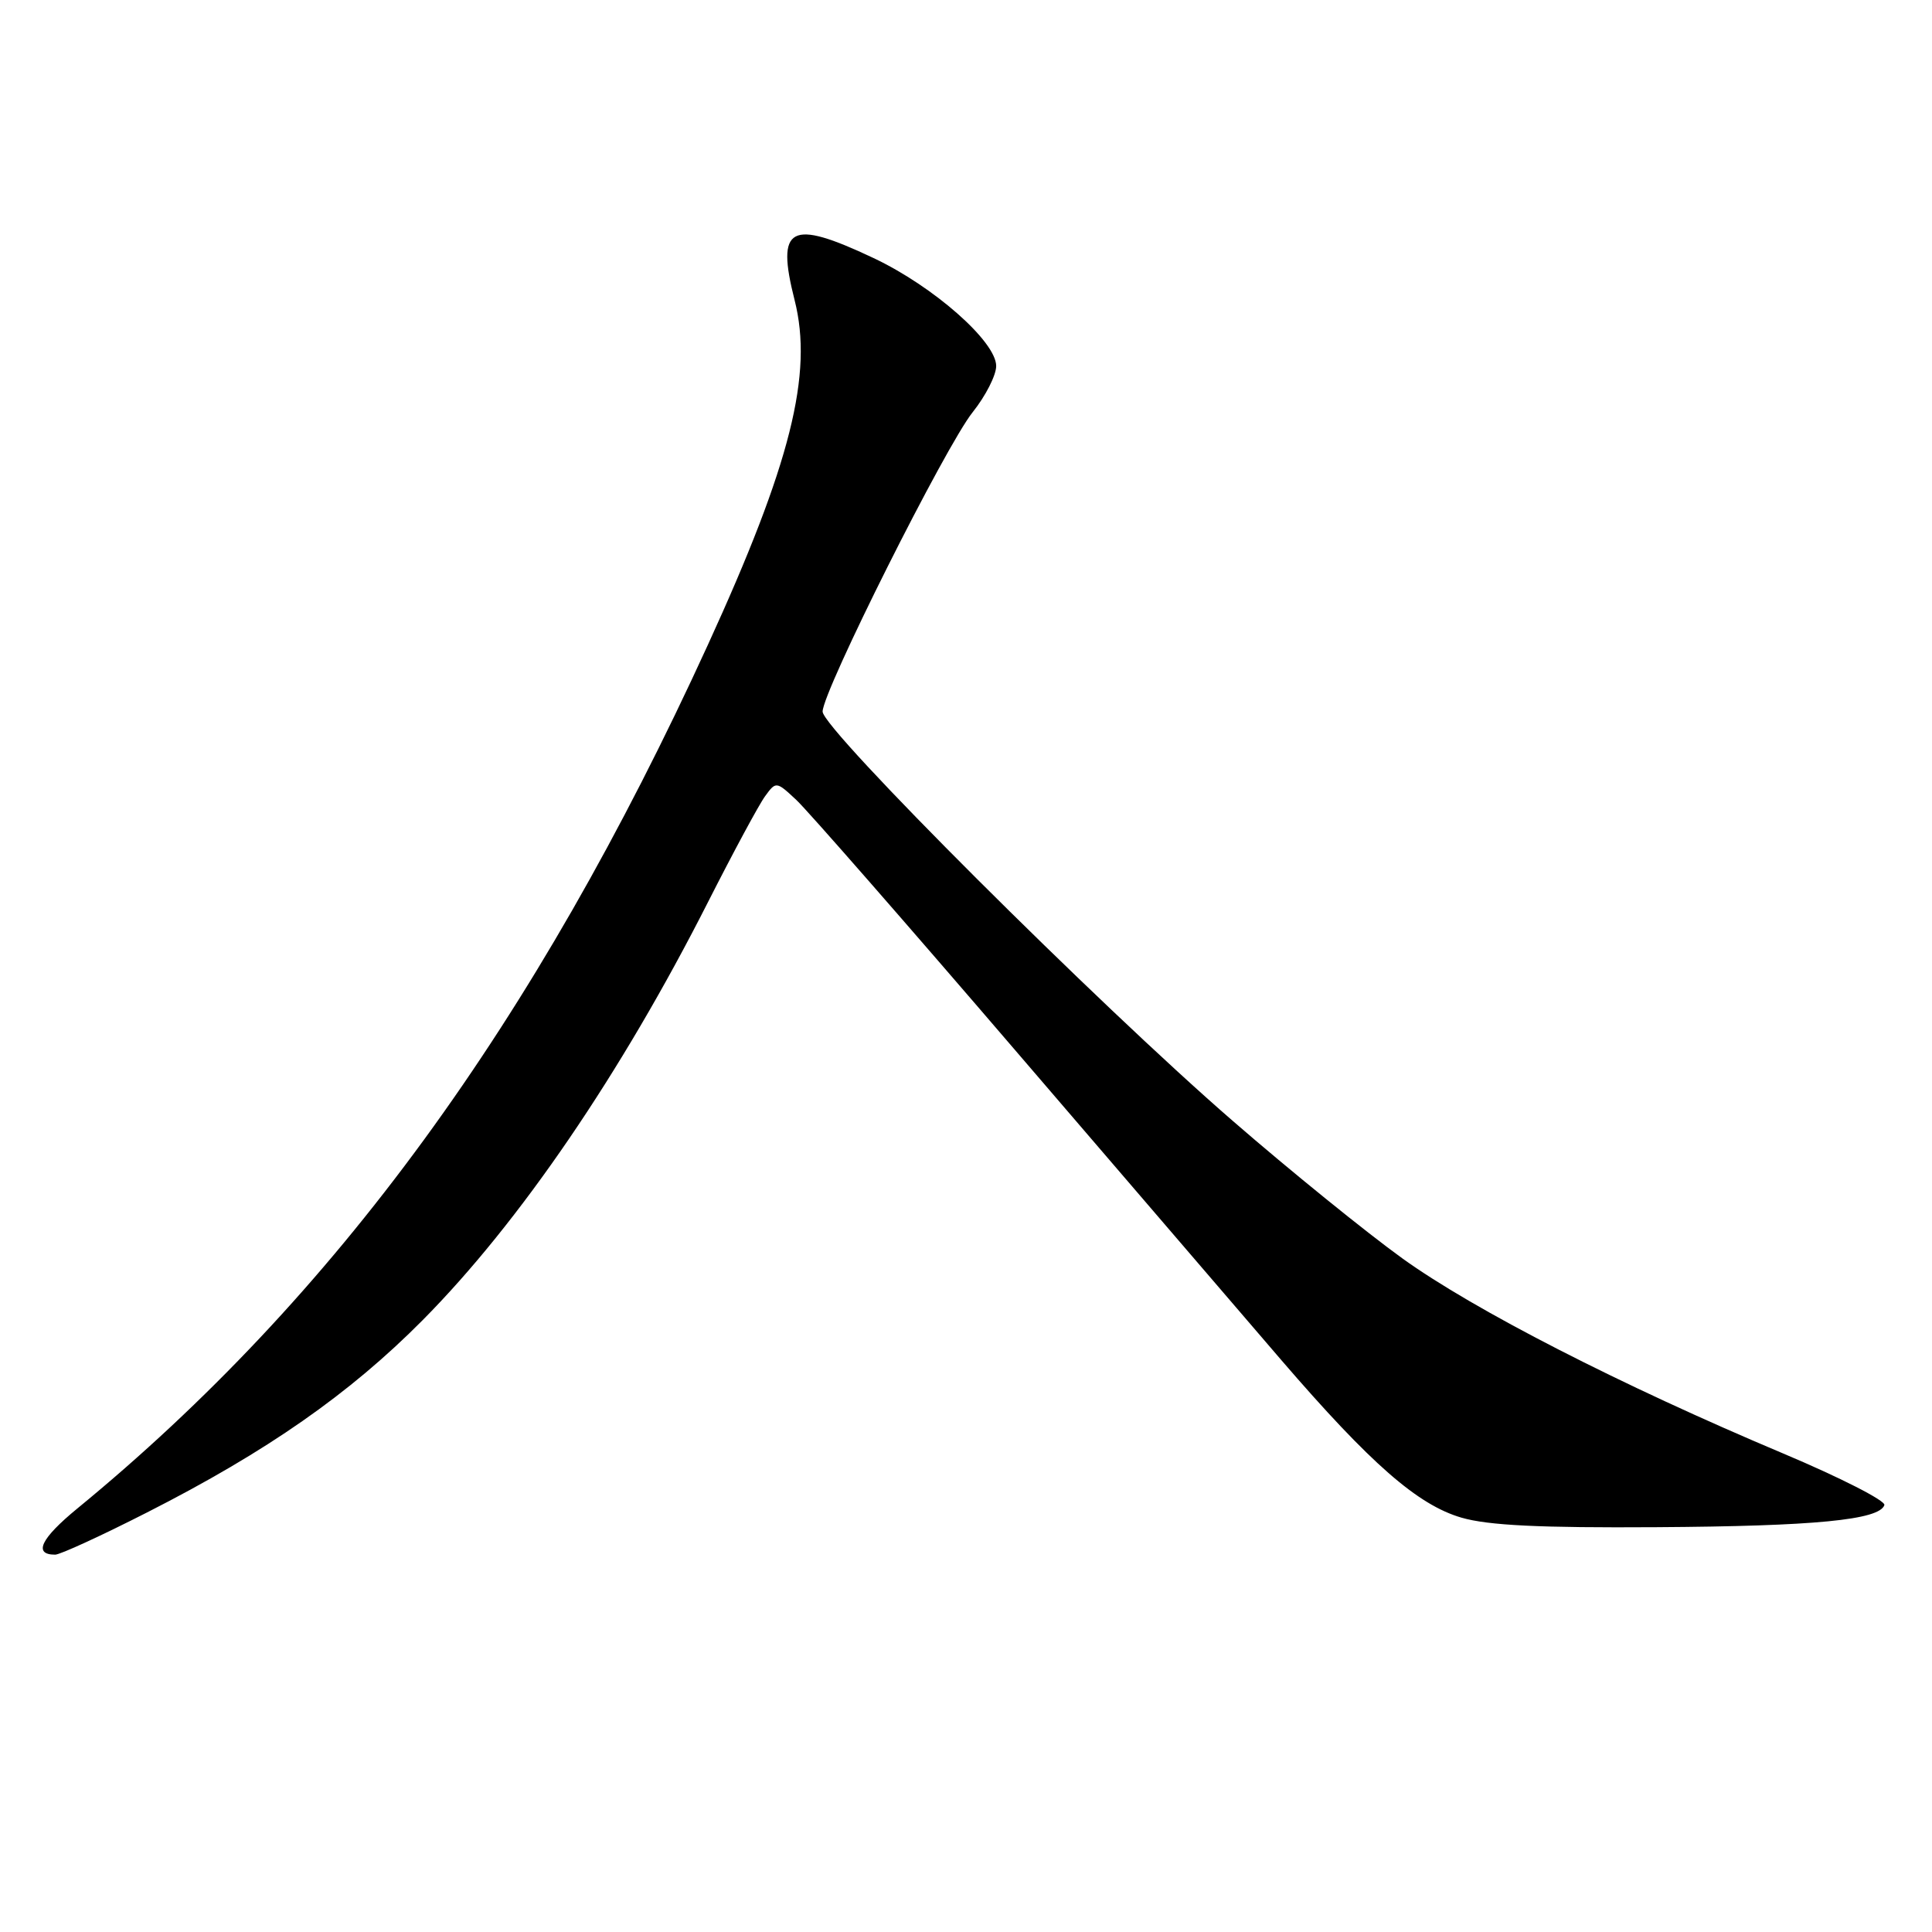 <?xml version="1.0" encoding="UTF-8" standalone="no"?>
<!DOCTYPE svg PUBLIC "-//W3C//DTD SVG 1.1//EN" "http://www.w3.org/Graphics/SVG/1.1/DTD/svg11.dtd" >
<svg xmlns="http://www.w3.org/2000/svg" xmlns:xlink="http://www.w3.org/1999/xlink" version="1.1" viewBox="0 0 256 256">
 <g >
 <path fill="currentColor"
d=" M 19.50 200.40 C 35.39 192.32 46.32 184.69 56.00 174.93 C 68.84 161.98 82.30 142.25 93.83 119.50 C 97.18 112.90 100.57 106.60 101.38 105.50 C 102.82 103.52 102.87 103.52 105.52 106.00 C 107.00 107.38 120.18 122.45 134.81 139.50 C 149.45 156.55 165.19 174.88 169.79 180.23 C 181.61 193.95 187.85 199.41 193.66 201.10 C 197.21 202.13 204.08 202.46 219.50 202.36 C 240.46 202.23 249.03 201.40 249.69 199.43 C 249.88 198.86 243.84 195.78 236.27 192.59 C 214.71 183.51 195.29 173.56 185.83 166.75 C 181.06 163.31 170.93 155.11 163.33 148.51 C 145.45 133.01 109.00 96.63 109.00 94.29 C 109.00 91.60 125.29 59.11 128.89 54.61 C 130.60 52.47 132.00 49.72 132.00 48.50 C 132.00 45.26 123.69 37.94 115.74 34.19 C 104.67 28.96 102.80 29.96 105.29 39.77 C 107.77 49.55 104.77 61.48 93.80 85.44 C 70.82 135.65 44.36 171.90 10.25 199.88 C 5.40 203.86 4.37 206.00 7.31 206.00 C 7.97 206.00 13.45 203.48 19.50 200.40 Z "/>
</g>
</svg>